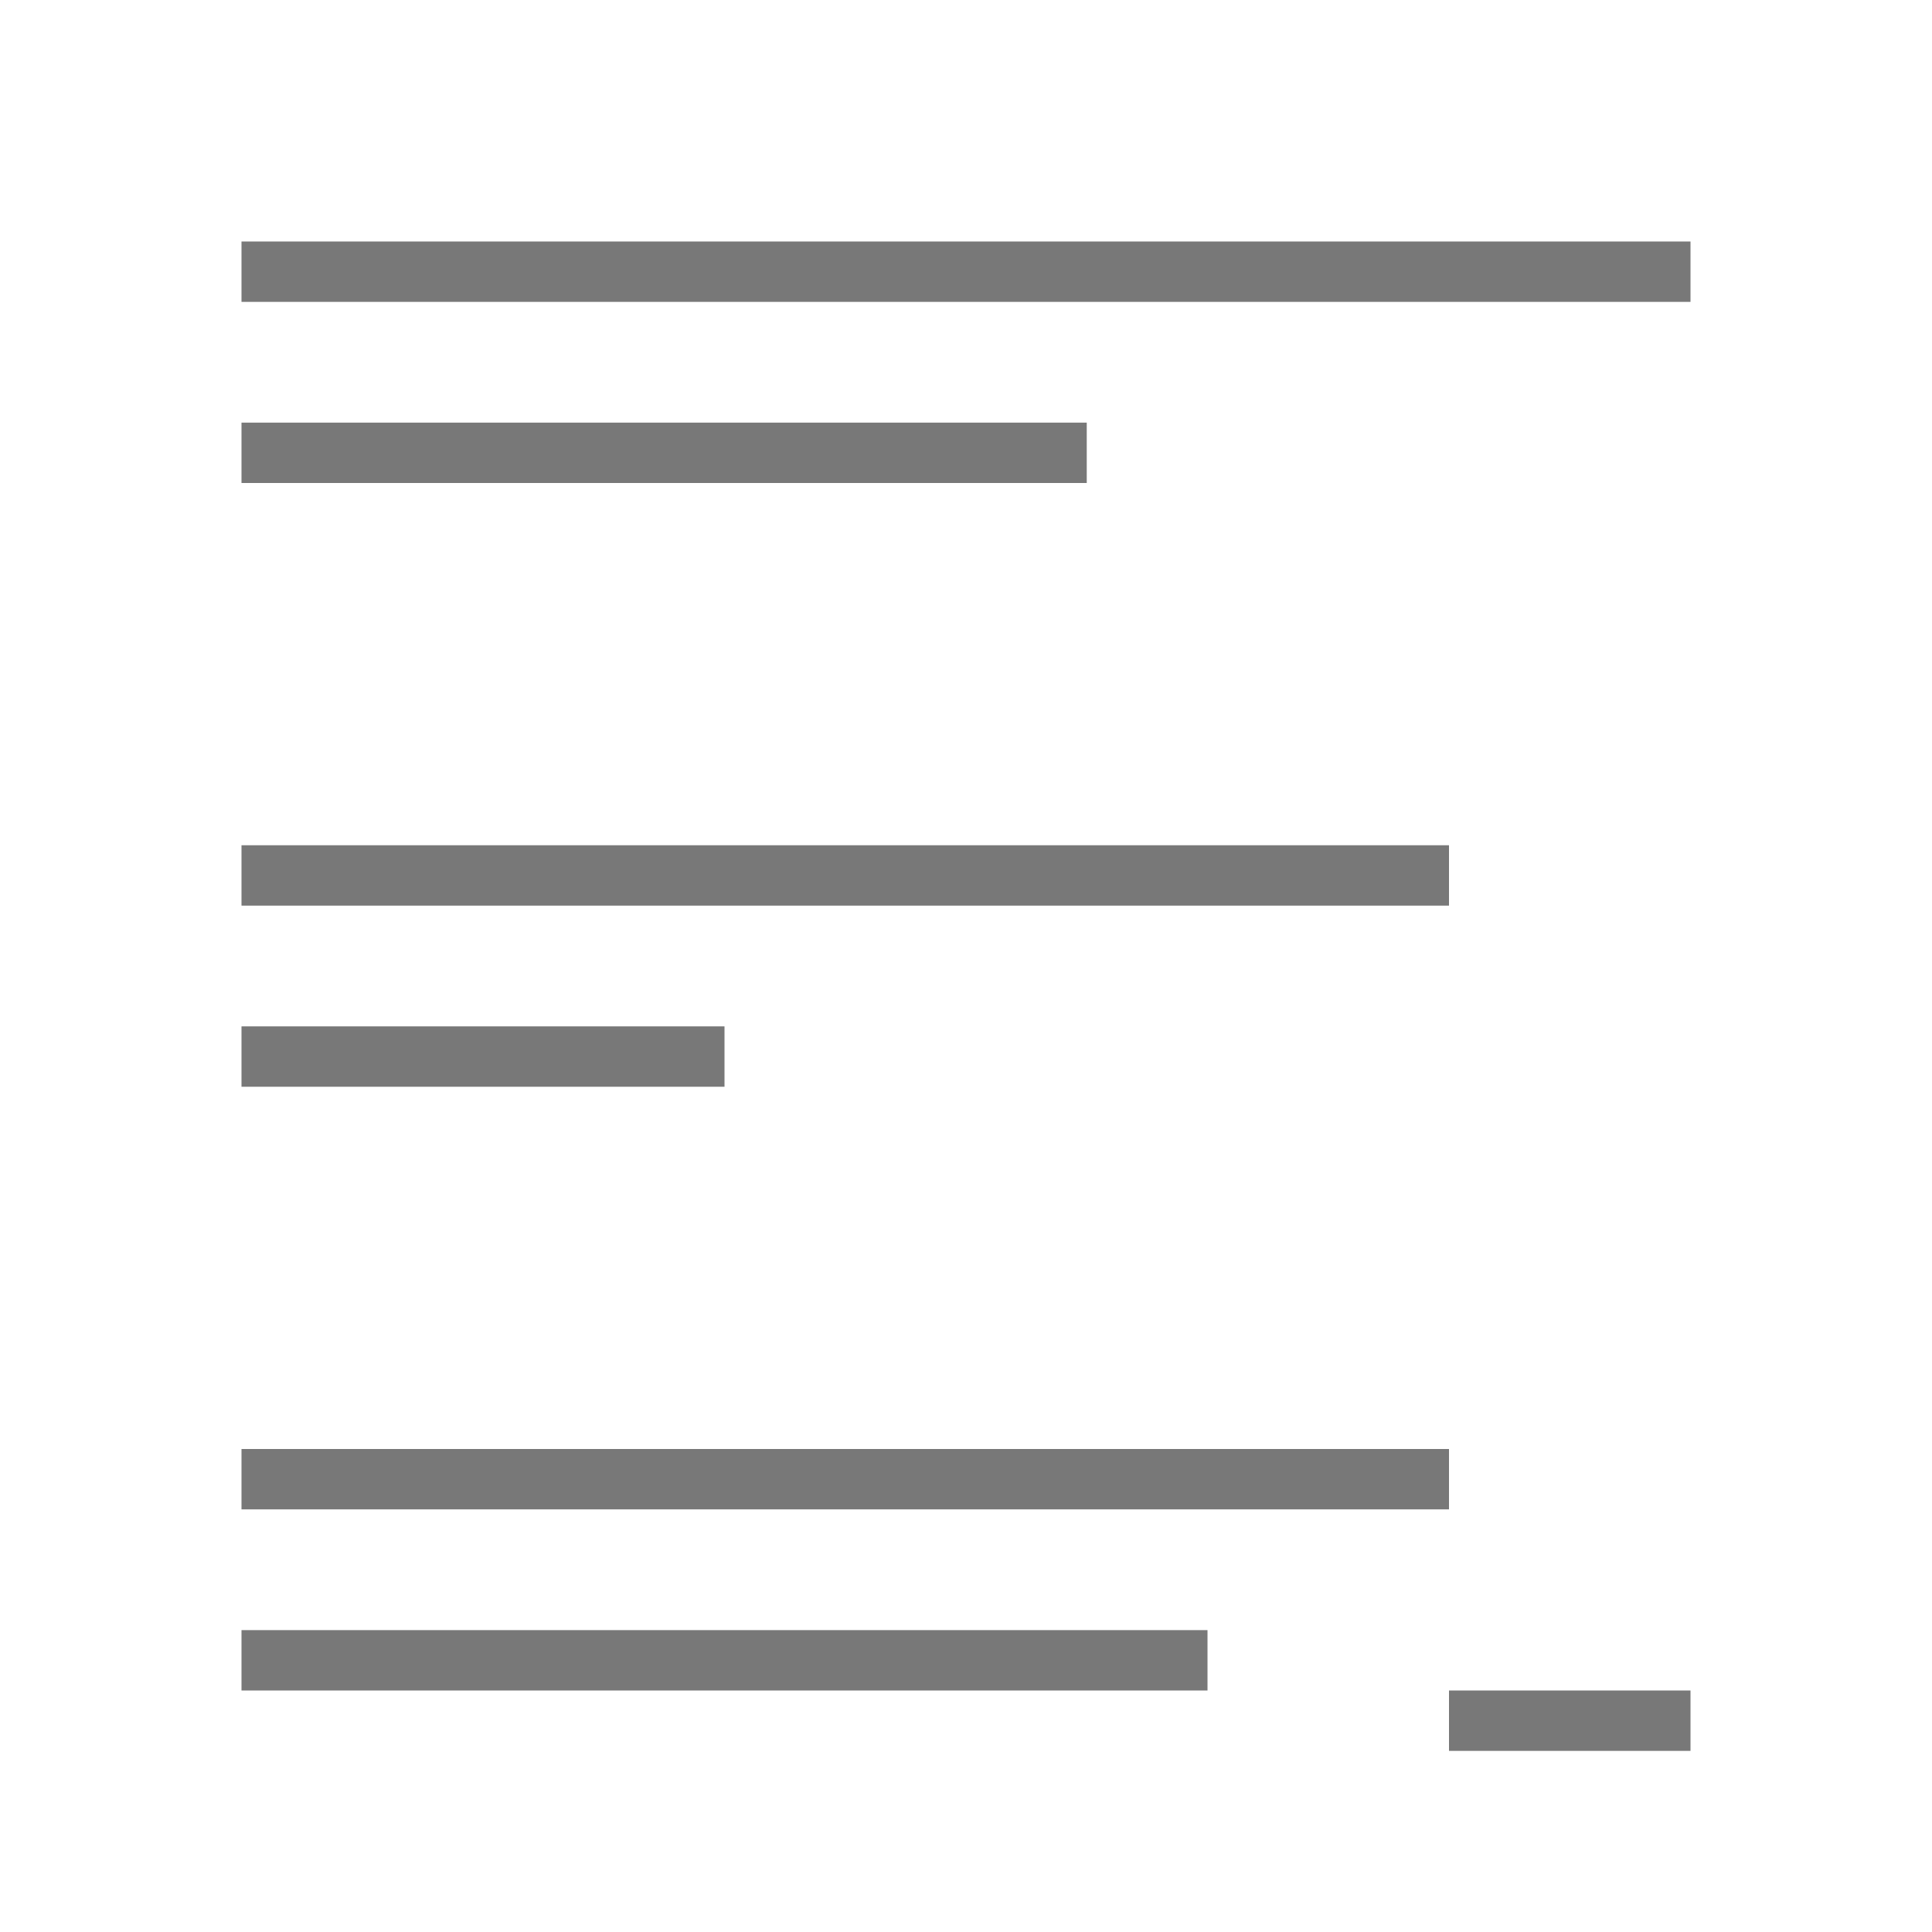 <svg xmlns="http://www.w3.org/2000/svg" viewBox="0 0 32 32">
  <defs id="defs3051" color="#787878" fill="#787878" style="">
    <style type="text/css" id="current-color-scheme">
      .ColorScheme-Text {
        color:#232629;
      }
      </style>
  </defs>
  <path style="" d="M 4 4 L 4 5 L 28 5 L 28 4 L 4 4 z M 4 7 L 4 8 L 18 8 L 18 7 L 4 7 z M 4 14 L 4 15 L 24 15 L 24 14 L 4 14 z M 4 17 L 4 18 L 12 18 L 12 17 L 4 17 z M 4 24 L 4 25 L 24 25 L 24 24 L 4 24 z M 4 27 L 4 28 L 20 28 L 20 27 L 4 27 z M 24 28 L 24 29 L 28 29 L 28 28 L 24 28 z " class="ColorScheme-Text" color="#787878" fill="#787878"/>
</svg>